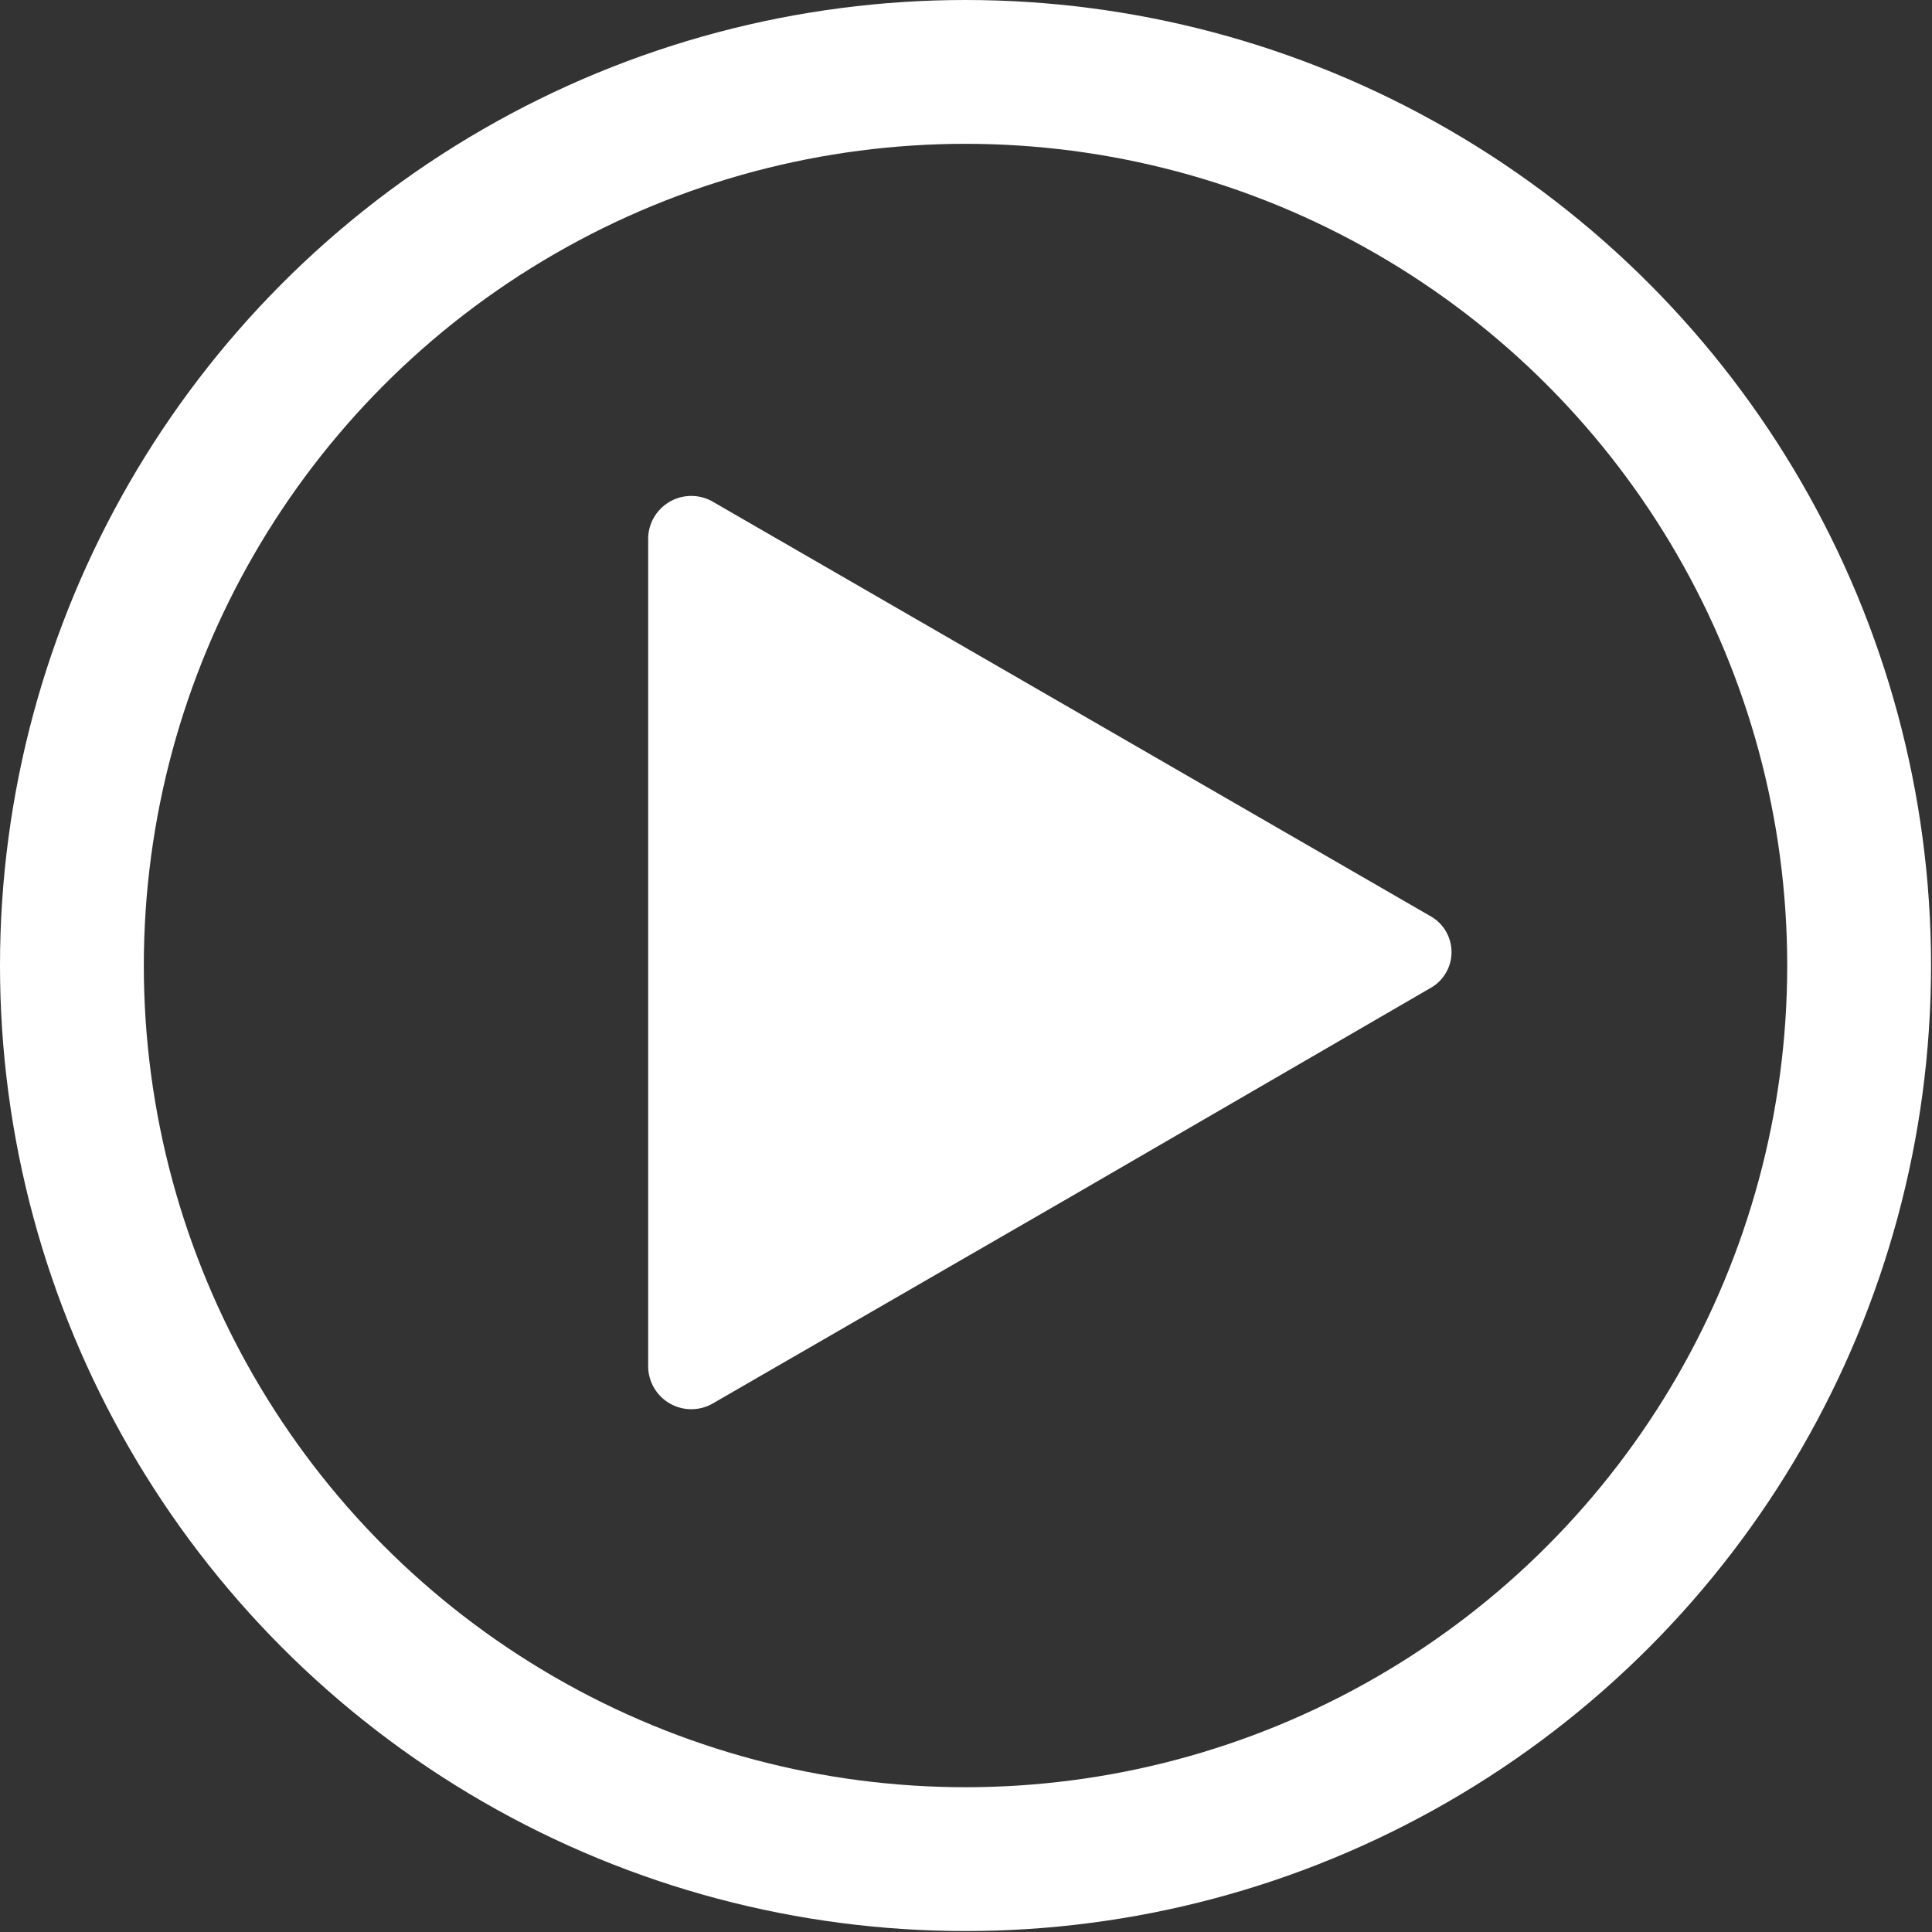 <svg id="Layer_1" data-name="Layer 1" xmlns="http://www.w3.org/2000/svg" viewBox="0 0 20.15 20.15"><rect x="0" y="0" width="20.15" height="20.15" fill="#333333" stroke="none"/><defs><style>.cls-1{fill:none;stroke:#fff;stroke-miterlimit:10;stroke-width:1.5px;}.cls-2{fill:#fff;}</style></defs><title>Artboard 27</title><circle class="cls-1" cx="10.07" cy="10.07" r="9.32"/><path class="cls-2" d="M14.91,9.55a.43.43,0,0,1,0,.76l-3.74,2.17L7.43,14.64a.45.45,0,0,1-.67-.39V5.61a.45.45,0,0,1,.67-.38l3.74,2.16Z"/></svg>